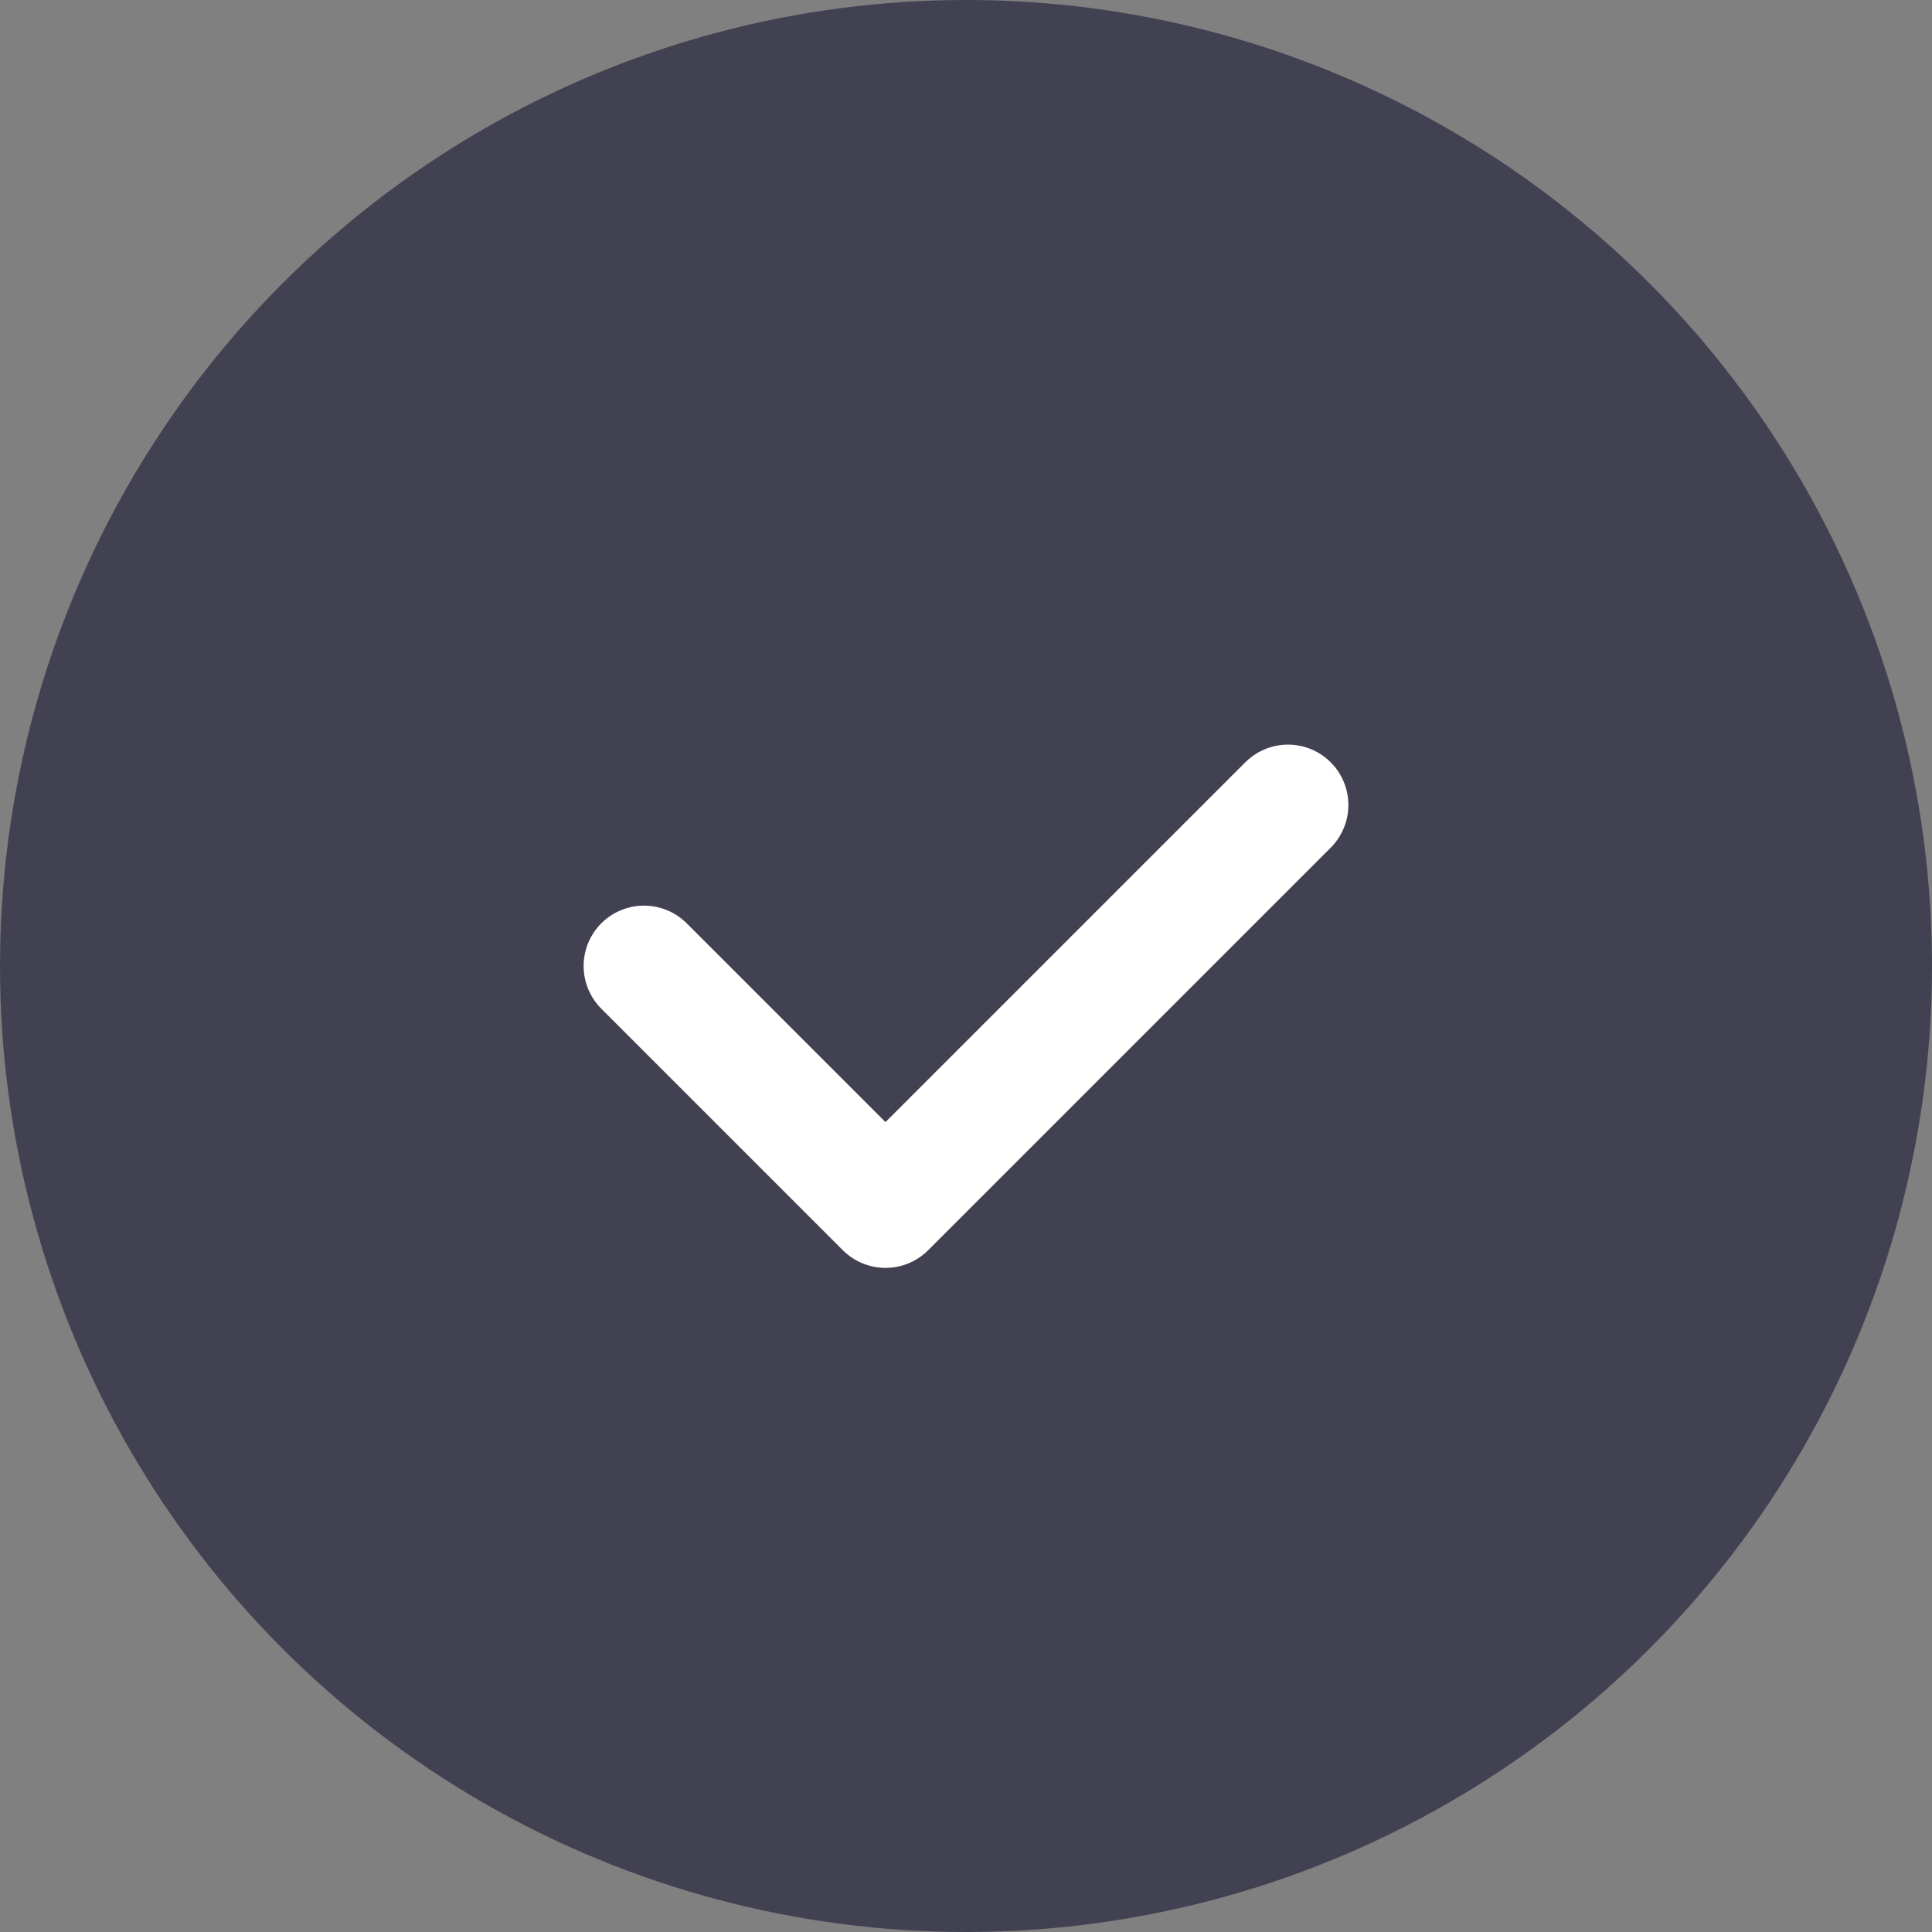 <svg width="24" height="24" viewBox="0 0 24 24" fill="none" xmlns="http://www.w3.org/2000/svg">
<rect x="0" y="0" width="24" height="24" fill="#808080" stroke="none"/>
<circle cx="12" cy="12" r="12" fill="#414152"/>
<path d="M8 12L11 15L16 10" stroke="white" stroke-width="1.5" stroke-linecap="round" stroke-linejoin="round"/>
</svg>
